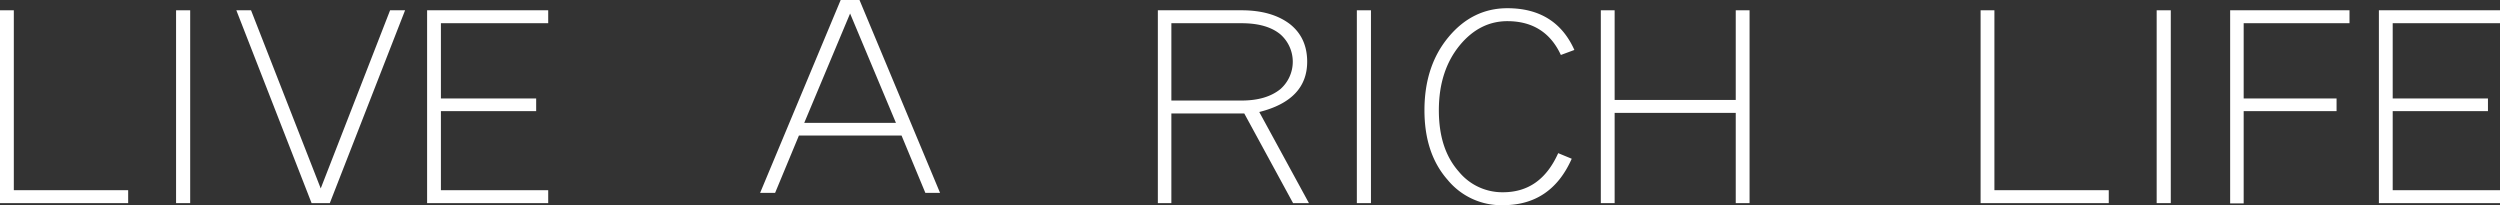 <svg xmlns="http://www.w3.org/2000/svg" width="782.112" height="64.191" viewBox="0 0 782.112 64.191">
  <rect x="0" y="0" width="782.112" height="64.191" fill="#333333" stroke="none"/>
  <g id="Group_3055" data-name="Group 3055" transform="translate(-3302.711 -5732.962)">
    <path id="Path_5776" data-name="Path 5776" d="M3302.711,5796.51v-60.329h4.323v56.282h35.774v4.047Z" fill="#fff"/>
    <path id="Path_5777" data-name="Path 5777" d="M3357.795,5796.51v-60.329h4.414v60.329Z" fill="#fff"/>
    <path id="Path_5778" data-name="Path 5778" d="M3405.89,5796.51h-5.7l-23.542-60.329h4.6l21.8,55.731,21.7-55.731h4.69Z" fill="#fff"/>
    <path id="Path_5779" data-name="Path 5779" d="M3436.327,5796.51v-60.329h37.889v4.047h-33.567v23.543h29.8v3.954h-29.8v24.738h33.567v4.047Z" fill="#fff"/>
    <path id="Path_5780" data-name="Path 5780" d="M3592.2,5793.291l-7.449-17.933h-32.1l-7.449,17.933h-4.69l25.2-60.329h5.886l25.2,60.329Zm-23.543-56.1-14.346,34.211H3583Z" fill="#fff"/>
    <path id="Path_5781" data-name="Path 5781" d="M3707.241,5796.51l-15.266-28.05h-22.808v28.05h-4.23v-60.329h26.21c6.345,0,11.311,1.471,14.99,4.23q5.517,4.277,5.518,11.864c0,8-5.058,13.243-14.99,15.725l15.542,28.51Zm-3.955-52.788c-2.759-2.3-6.8-3.494-12.139-3.494h-21.98v24.186h21.98q7.725,0,12.139-3.586a11.4,11.4,0,0,0,0-17.106Z" fill="#fff"/>
    <path id="Path_5782" data-name="Path 5782" d="M3727.194,5796.51v-60.329h4.414v60.329Z" fill="#fff"/>
    <path id="Path_5783" data-name="Path 5783" d="M3791.015,5750.16c-3.219-6.99-8.828-10.577-16.737-10.577-5.7,0-10.668,2.483-14.807,7.45q-6.621,8-6.621,20.416c0,8.093,2.023,14.438,6.254,19.22a17.588,17.588,0,0,0,13.794,6.438c7.909,0,13.611-4.046,17.289-12.232l4.231,1.748c-4.322,9.748-11.5,14.53-21.52,14.53a21.708,21.708,0,0,1-17.289-7.908c-4.874-5.518-7.265-12.784-7.265-21.8,0-9.2,2.483-16.83,7.541-22.9,4.966-5.978,11.128-9.013,18.393-9.013,10.116,0,17.1,4.414,20.968,13.059Z" fill="#fff"/>
    <path id="Path_5784" data-name="Path 5784" d="M3845.73,5796.51v-28.234h-37.889v28.234h-4.322v-60.329h4.322v28.049h37.889v-28.049h4.323v60.329Z" fill="#fff"/>
    <path id="Path_5785" data-name="Path 5785" d="M3922.33,5796.51v-60.329h4.322v56.282h35.774v4.047Z" fill="#fff"/>
    <path id="Path_5786" data-name="Path 5786" d="M3977.413,5796.51v-60.329h4.415v60.329Z" fill="#fff"/>
    <path id="Path_5787" data-name="Path 5787" d="M4004.632,5740.228v23.543h29.061v3.954h-29.061V5796.6h-4.23v-60.421h37.338v4.047Z" fill="#fff"/>
    <path id="Path_5788" data-name="Path 5788" d="M4046.934,5796.51v-60.329h37.889v4.047h-33.567v23.543h29.8v3.954h-29.8v24.738h33.567v4.047Z" fill="#fff"/>
  </g>
</svg>
